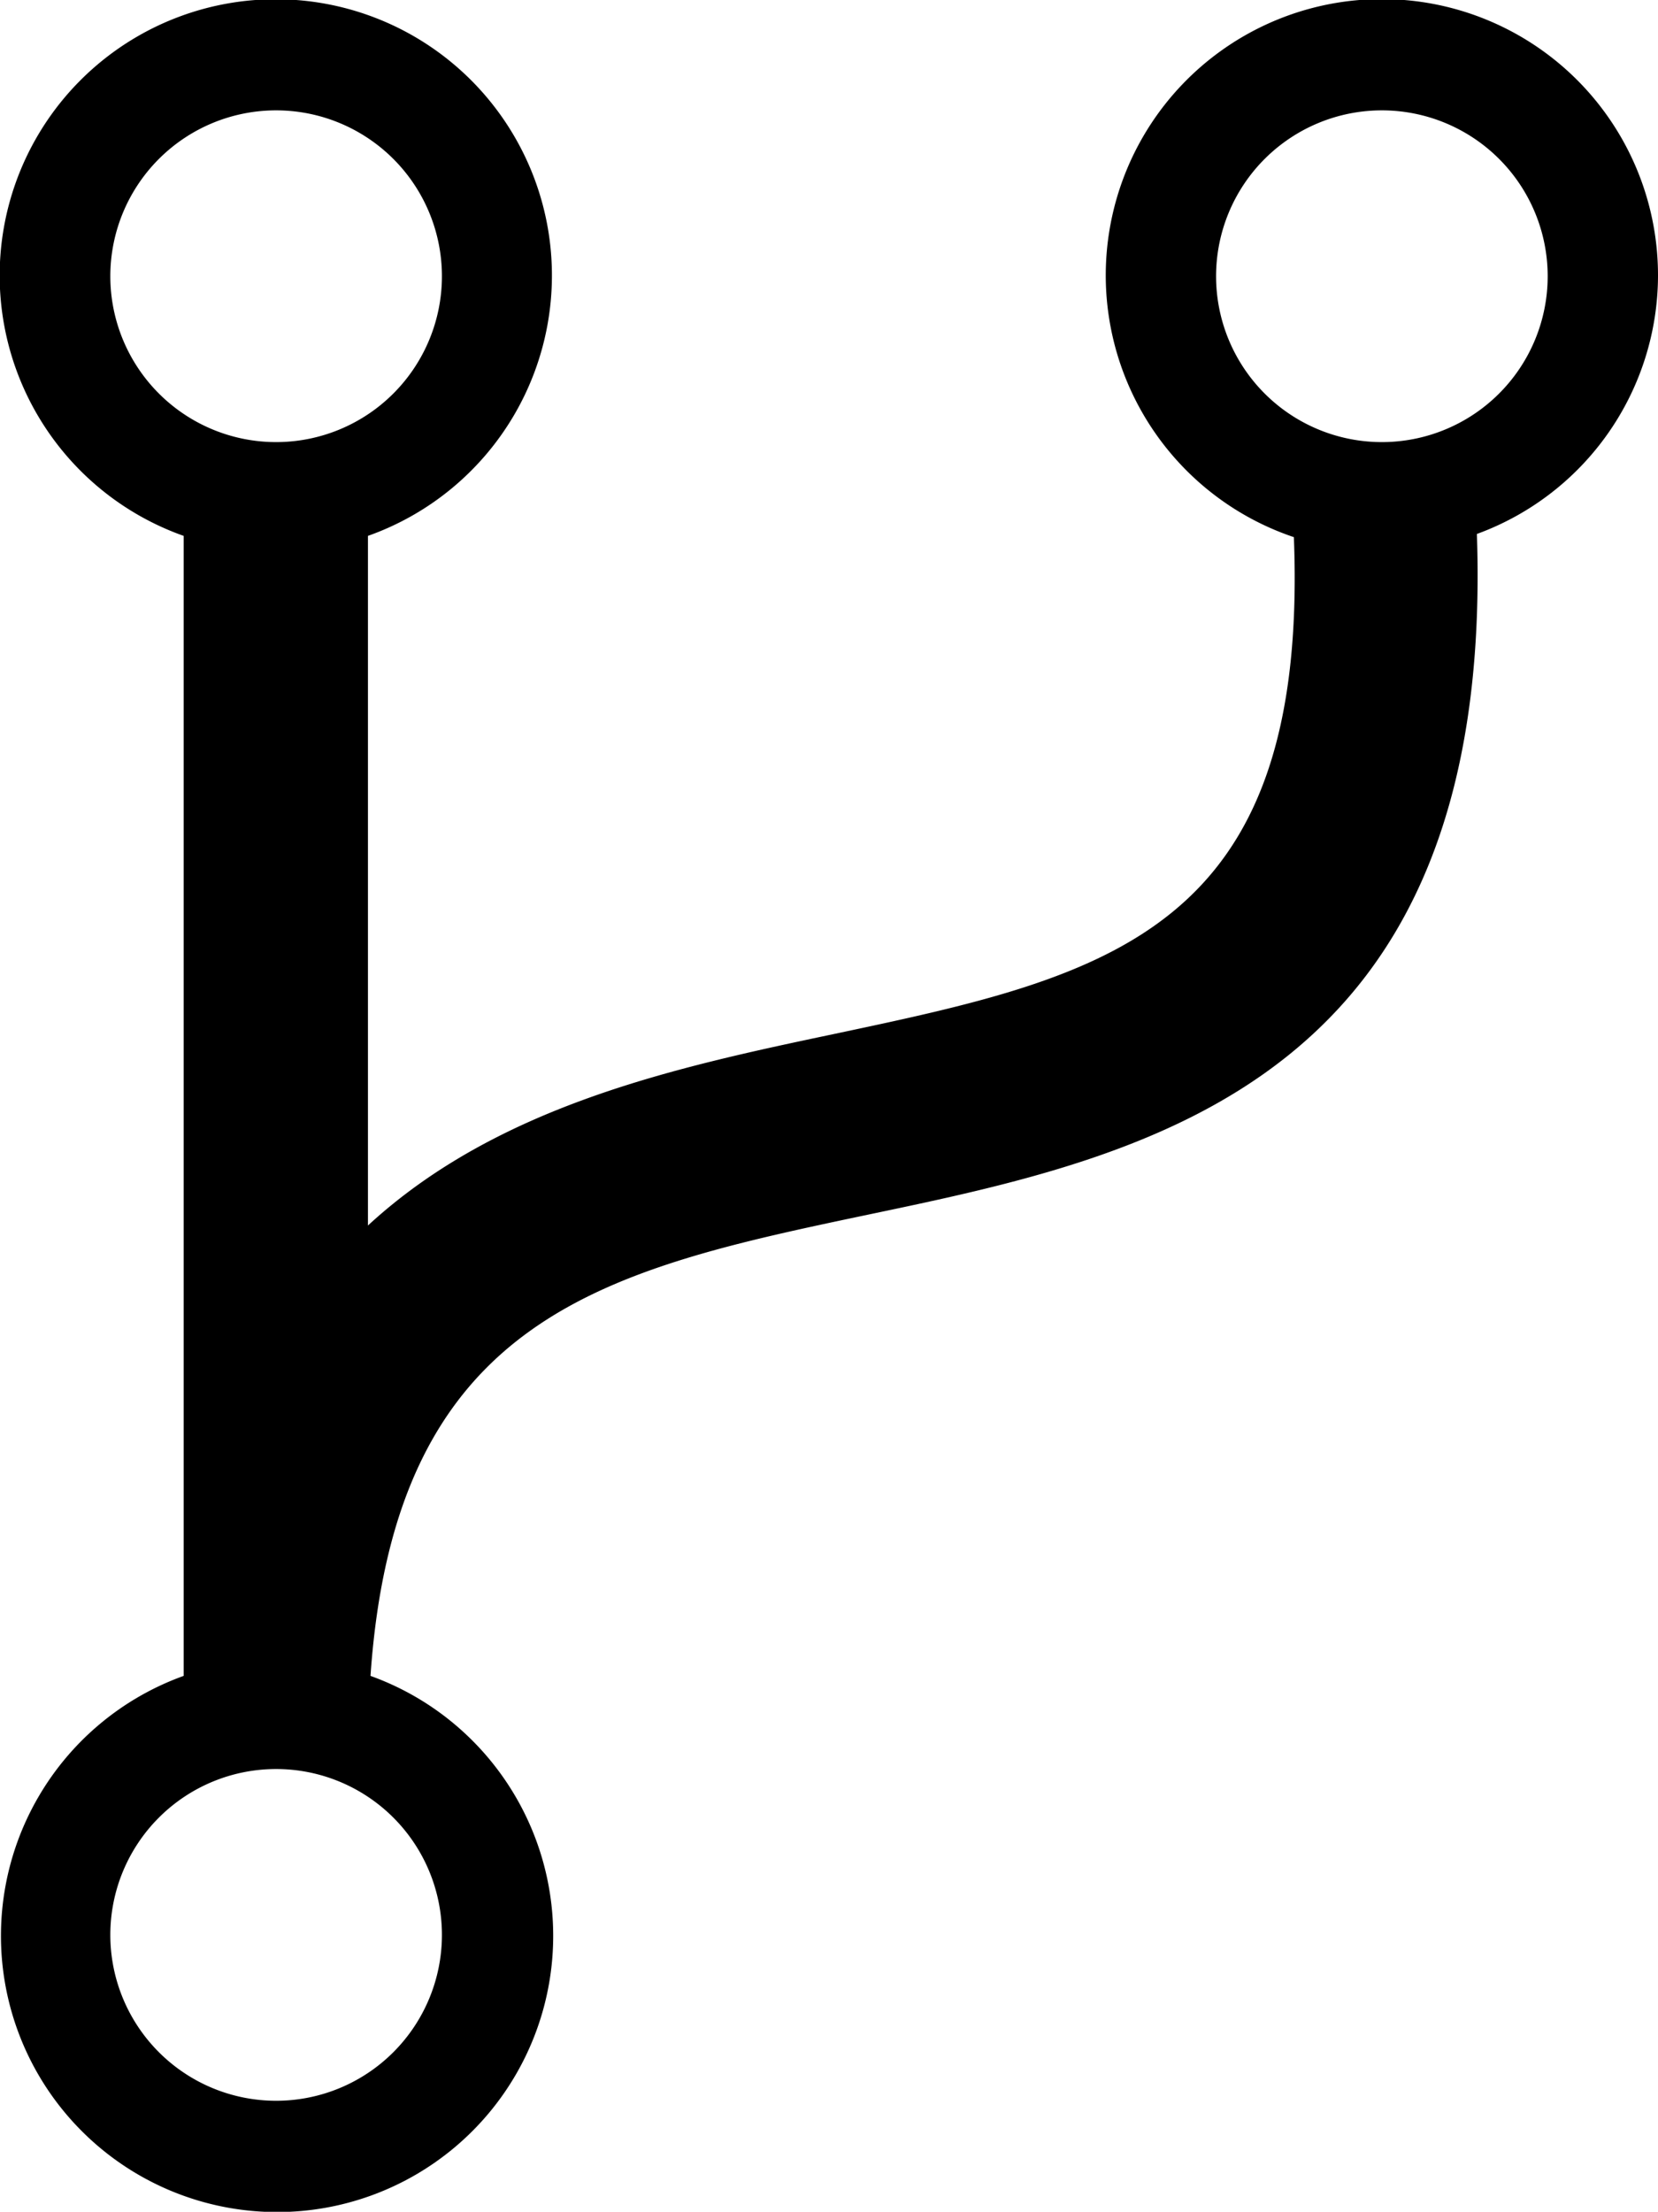 <svg xmlns="http://www.w3.org/2000/svg" viewBox="0 0 26 34.67"><title>railway</title><path d="M26 4.33a4.33 4.33 0 1 0-5.71 4.09c.24 6.2-2.92 6.88-7.22 7.79-2.47.52-5.26 1.12-7.3 3V8.4a4.33 4.33 0 1 0-2.89 0v17.87a4.33 4.33 0 1 0 2.93 0c.39-5.67 3.71-6.37 7.85-7.24 4.39-.92 9.79-2.08 9.5-10.66A4.32 4.32 0 0 0 26 4.33zm-24.27 0a2.6 2.6 0 1 1 2.6 2.6 2.6 2.6 0 0 1-2.6-2.6zm5.2 26a2.6 2.6 0 1 1-2.6-2.6 2.6 2.6 0 0 1 2.6 2.6zm14.74-23.4a2.6 2.6 0 1 1 2.6-2.6 2.6 2.6 0 0 1-2.6 2.6z"/></svg>